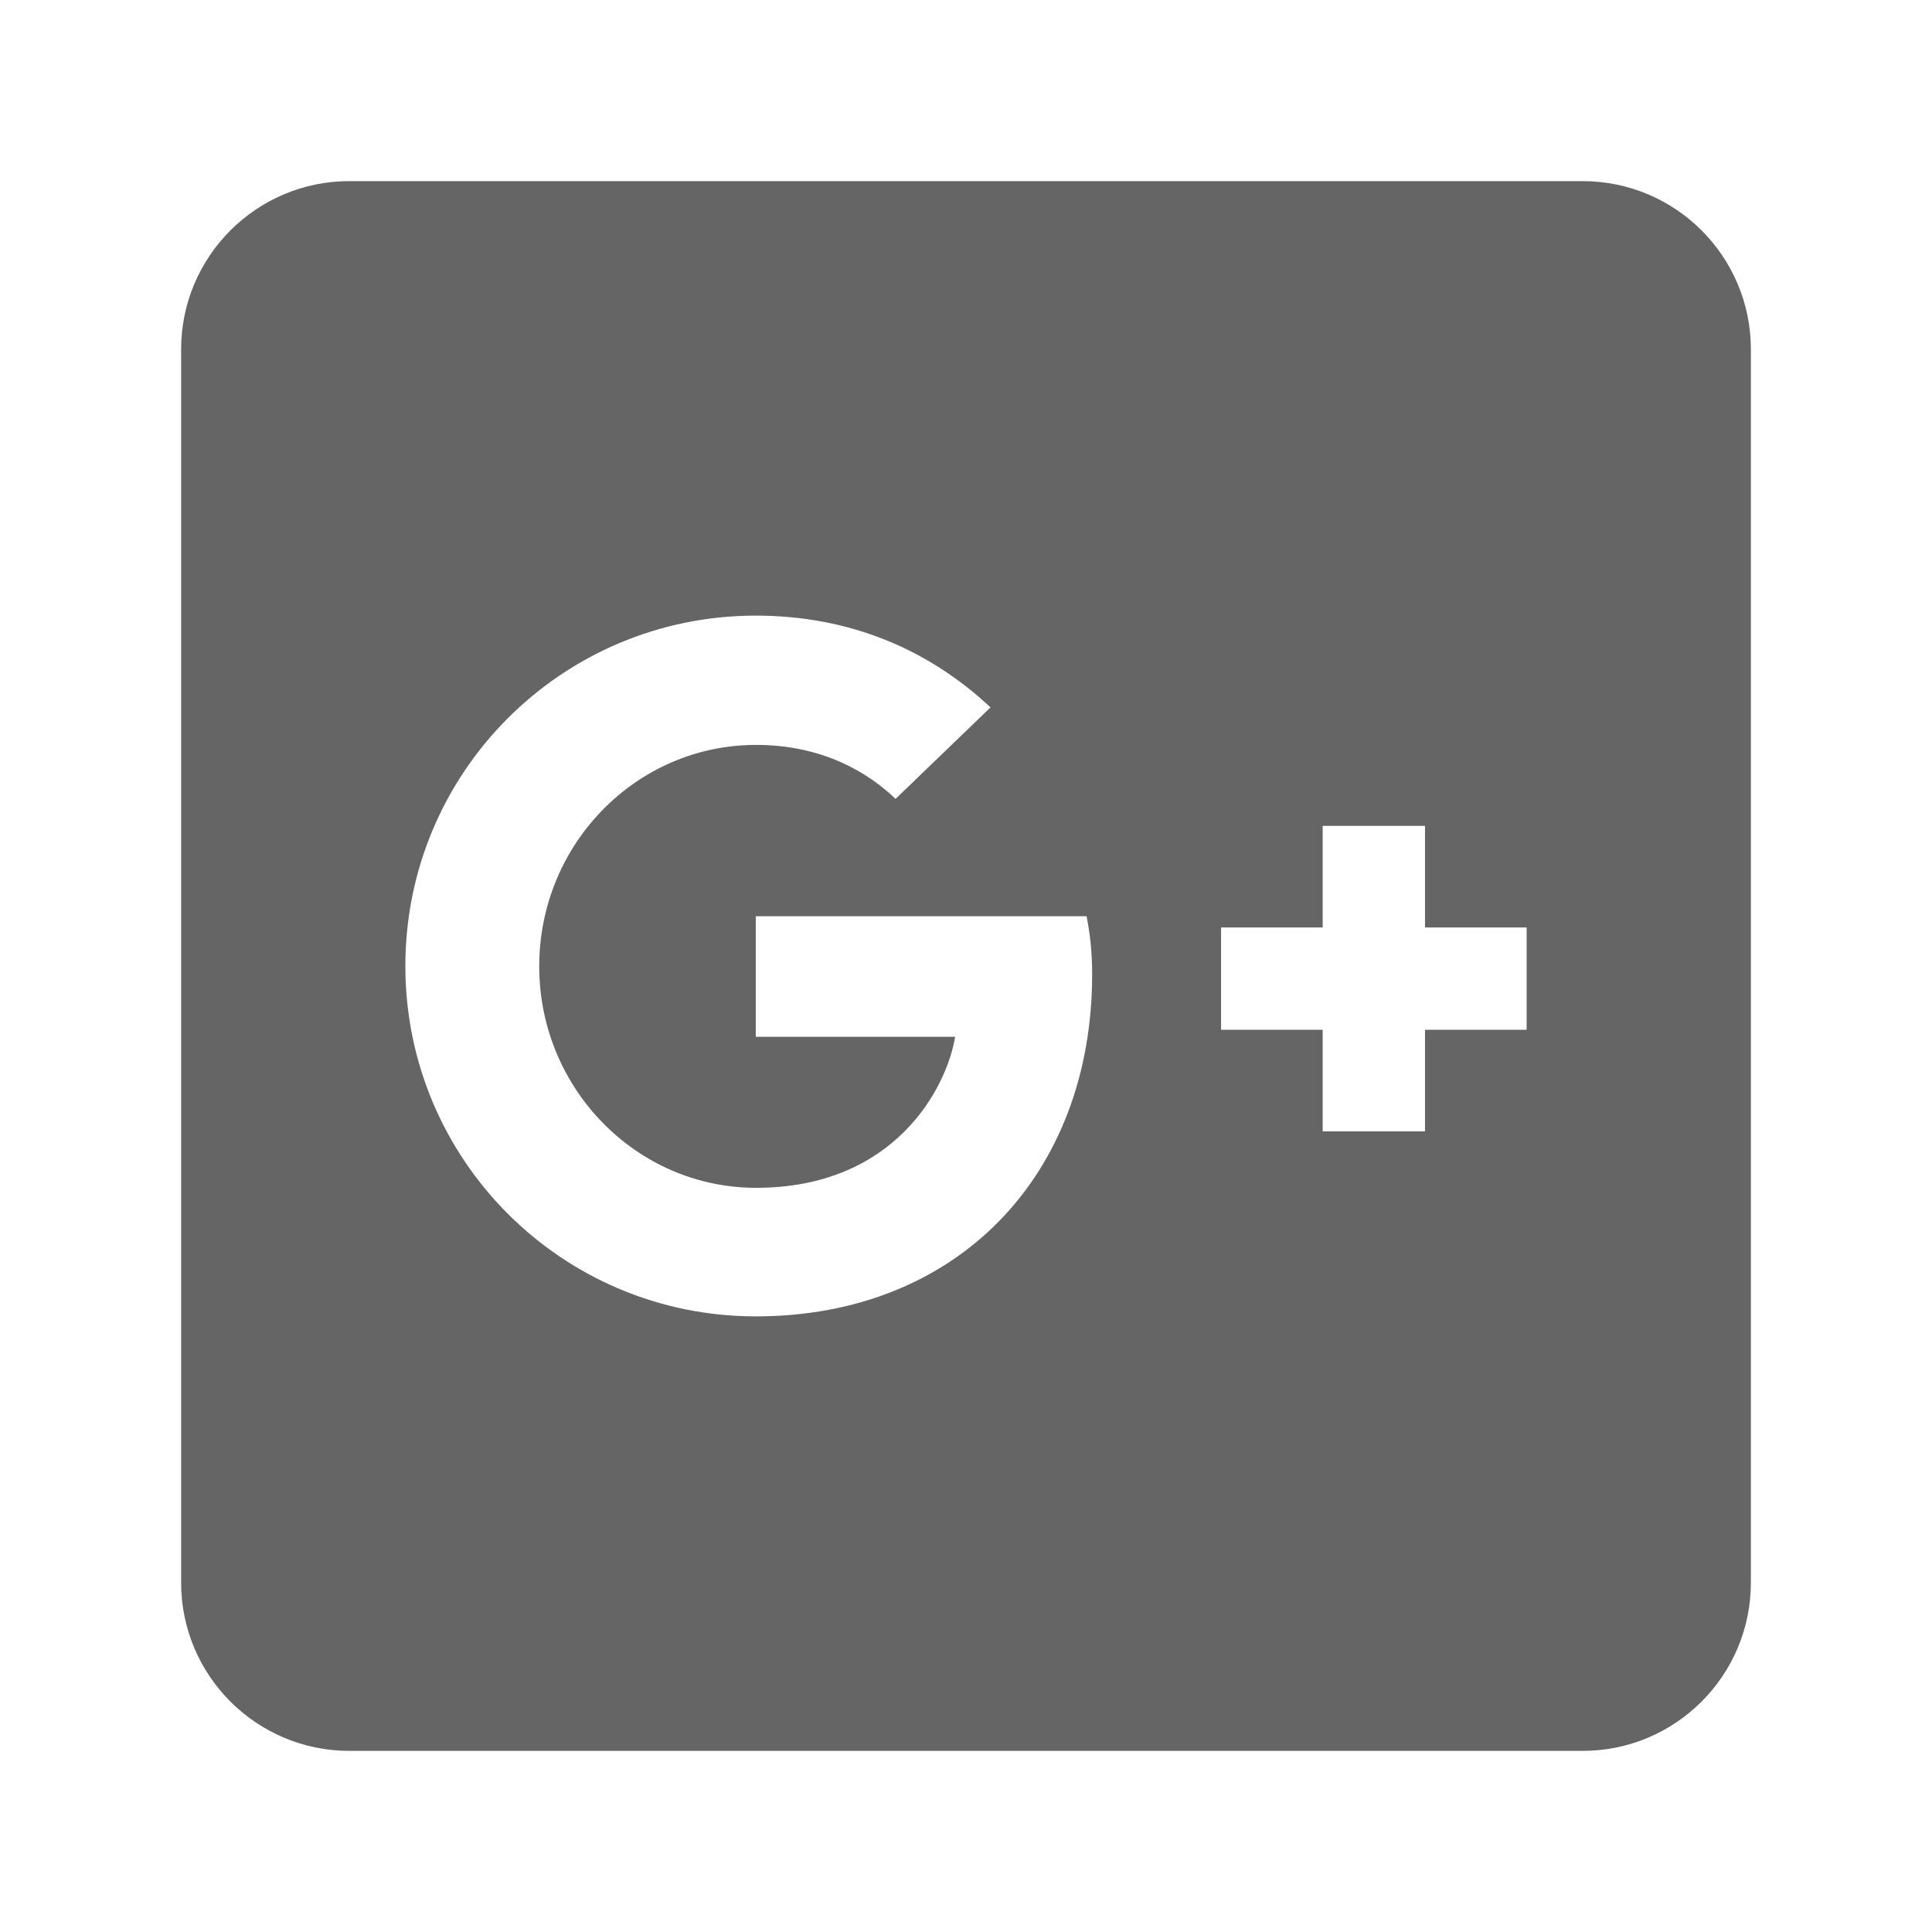 <svg width="48" height="48" viewBox="0 0 48 48" fill="none" xmlns="http://www.w3.org/2000/svg">
<path d="M39.321 4.5H8.679C6.372 4.5 4.5 6.372 4.5 8.679V39.321C4.5 41.628 6.372 43.5 8.679 43.5H39.321C41.628 43.5 43.5 41.628 43.5 39.321V8.679C43.5 6.372 41.628 4.5 39.321 4.5ZM18.777 32.705C13.963 32.705 10.071 28.814 10.071 24C10.071 19.186 13.963 15.295 18.777 15.295C21.127 15.295 23.086 16.148 24.609 17.575L22.25 19.848C21.606 19.23 20.483 18.507 18.785 18.507C15.817 18.507 13.397 20.962 13.397 24.009C13.397 27.047 15.817 29.511 18.785 29.511C22.233 29.511 23.521 27.029 23.73 25.759H18.777V22.764H26.995C27.082 23.199 27.134 23.643 27.134 24.209C27.134 29.18 23.8 32.705 18.777 32.705ZM37.929 25.584H35.404V28.109H32.862V25.584H30.337V23.042H32.862V20.518H35.404V23.042H37.929V25.584Z" fill="#666565"/>
</svg>
